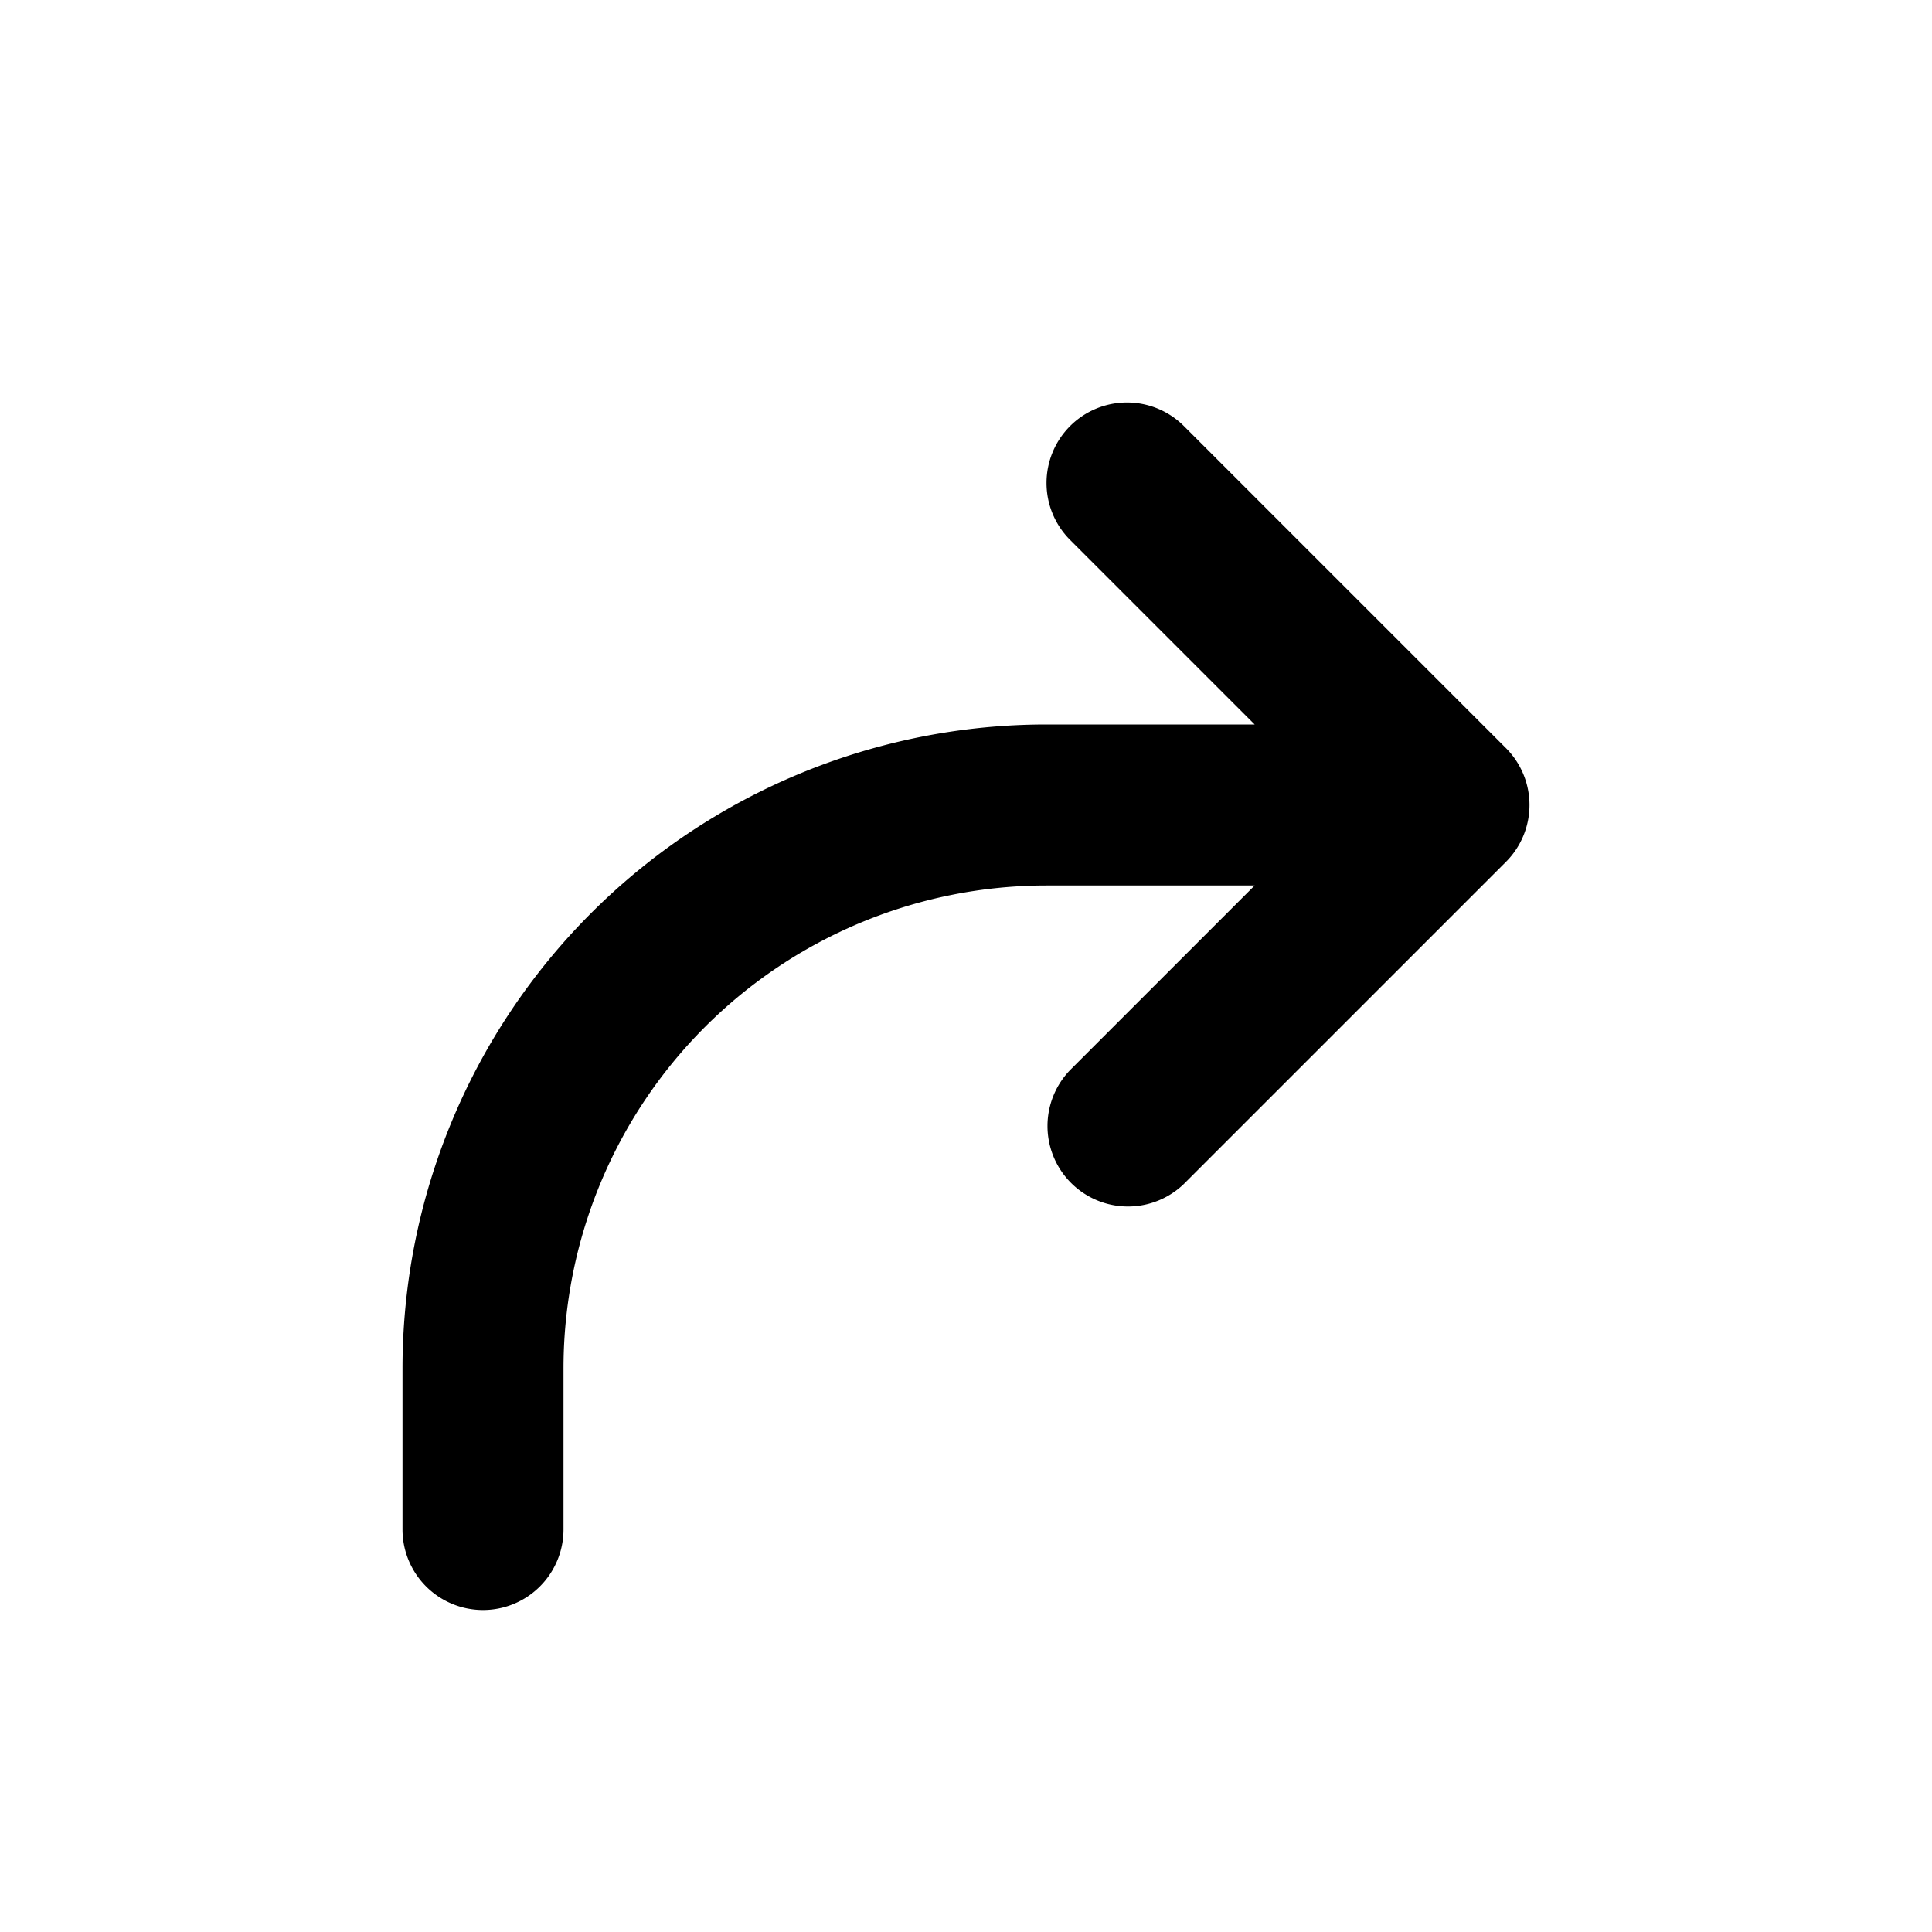 <svg width="24" height="24" fill="none" xmlns="http://www.w3.org/2000/svg"><path fill-rule="evenodd" clip-rule="evenodd" d="M13.293 5.293a1 1 0 011.414 0l4 4a1 1 0 010 1.414l-4 4a1 1 0 01-1.414-1.414L15.586 11H13a6 6 0 00-6 6v2a1 1 0 11-2 0v-2a8 8 0 018-8h2.586l-2.293-2.293a1 1 0 010-1.414z" fill="#000"/></svg>